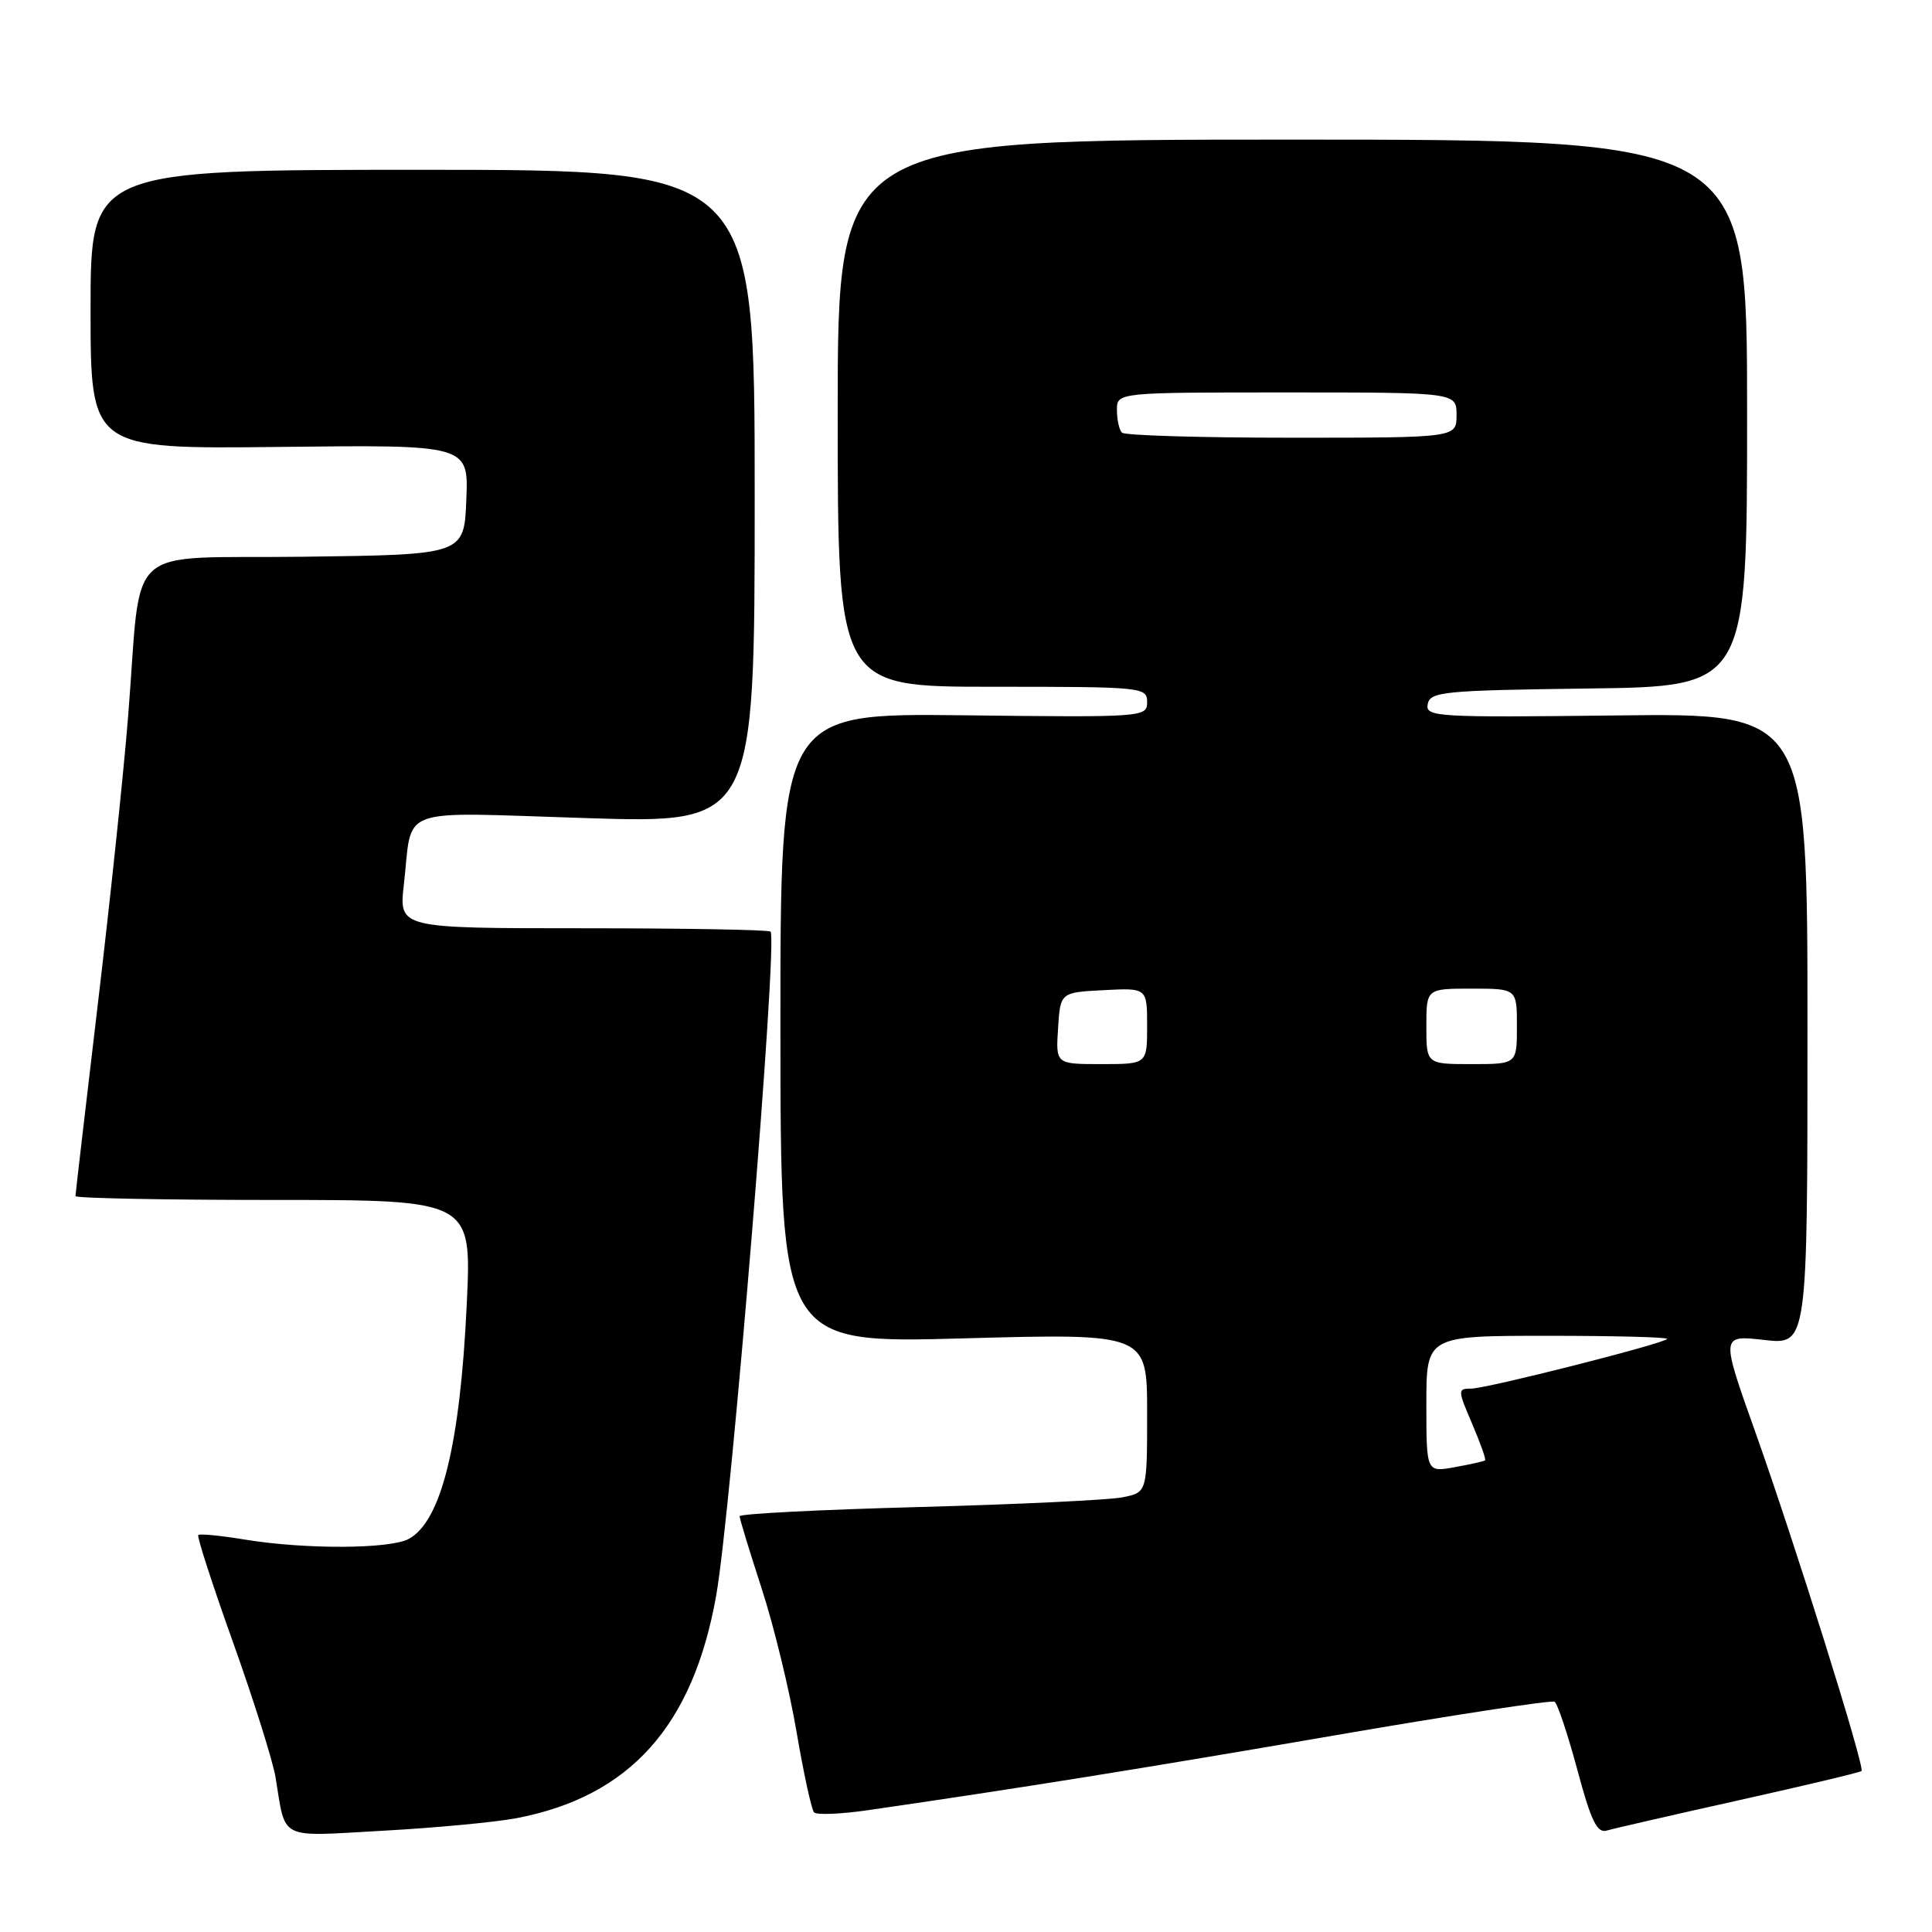 <?xml version="1.0" encoding="UTF-8" standalone="no"?>
<!DOCTYPE svg PUBLIC "-//W3C//DTD SVG 1.1//EN" "http://www.w3.org/Graphics/SVG/1.1/DTD/svg11.dtd" >
<svg xmlns="http://www.w3.org/2000/svg" xmlns:xlink="http://www.w3.org/1999/xlink" version="1.1" viewBox="0 0 256 256">
 <g >
 <path fill="currentColor"
d=" M 68.38 240.93 C 83.44 238.07 91.83 228.72 94.90 211.41 C 96.90 200.10 103.10 124.43 102.10 123.44 C 101.86 123.20 90.68 123.00 77.26 123.00 C 52.86 123.00 52.86 123.00 53.51 117.25 C 54.72 106.65 52.12 107.61 77.61 108.40 C 100.00 109.11 100.00 109.11 100.00 65.80 C 100.00 22.50 100.00 22.50 56.00 22.50 C 12.00 22.50 12.00 22.50 12.00 41.00 C 12.00 59.50 12.00 59.50 37.04 59.22 C 62.09 58.93 62.09 58.93 61.79 66.22 C 61.50 73.50 61.50 73.50 40.33 73.77 C 15.92 74.08 18.87 71.40 16.97 95.00 C 16.38 102.42 14.56 119.63 12.94 133.24 C 11.33 146.85 10.00 158.21 10.00 158.49 C 10.00 158.77 21.81 159.00 36.25 159.00 C 62.50 159.00 62.50 159.00 61.85 172.75 C 60.98 191.44 58.46 201.61 54.15 203.92 C 51.64 205.26 40.47 205.31 32.56 204.02 C 29.30 203.48 26.46 203.20 26.27 203.40 C 26.08 203.59 28.15 209.99 30.88 217.62 C 33.61 225.26 36.14 233.30 36.51 235.50 C 37.91 243.96 36.72 243.36 50.78 242.58 C 57.69 242.20 65.61 241.45 68.38 240.93 Z  M 230.42 238.54 C 239.17 236.59 246.48 234.85 246.66 234.67 C 247.14 234.19 237.85 204.55 232.57 189.70 C 228.01 176.90 228.01 176.90 233.76 177.55 C 239.50 178.20 239.50 178.20 239.50 136.35 C 239.50 94.50 239.50 94.50 214.17 94.80 C 190.23 95.08 188.85 95.00 189.18 93.30 C 189.50 91.65 191.23 91.48 210.51 91.23 C 231.50 90.96 231.50 90.96 231.50 54.73 C 231.50 18.50 231.50 18.50 171.25 18.50 C 111.00 18.50 111.00 18.50 111.00 54.75 C 111.00 91.00 111.00 91.00 131.50 91.00 C 151.45 91.00 152.00 91.05 152.00 93.03 C 152.00 95.03 151.56 95.06 127.70 94.78 C 103.40 94.50 103.40 94.50 103.41 136.25 C 103.43 178.01 103.43 178.01 127.71 177.34 C 152.00 176.68 152.00 176.68 152.00 187.22 C 152.00 197.75 152.00 197.75 148.75 198.40 C 146.96 198.76 134.81 199.34 121.75 199.69 C 108.69 200.04 98.00 200.58 98.00 200.91 C 98.00 201.23 99.32 205.55 100.93 210.50 C 102.54 215.45 104.62 224.00 105.55 229.50 C 106.49 235.00 107.53 239.79 107.87 240.15 C 108.22 240.51 111.42 240.38 115.00 239.86 C 134.70 237.01 151.43 234.33 176.89 229.94 C 192.50 227.25 205.59 225.25 205.99 225.49 C 206.38 225.73 207.73 229.78 209.00 234.49 C 210.82 241.28 211.62 242.94 212.90 242.56 C 213.78 242.30 221.66 240.49 230.42 238.54 Z  M 189.00 186.05 C 189.00 177.00 189.00 177.00 205.17 177.00 C 214.06 177.00 221.14 177.19 220.91 177.42 C 220.22 178.11 196.95 184.00 194.93 184.00 C 193.14 184.00 193.14 184.17 195.06 188.64 C 196.15 191.19 196.93 193.38 196.78 193.51 C 196.62 193.63 194.81 194.04 192.75 194.41 C 189.00 195.09 189.00 195.09 189.00 186.05 Z  M 140.20 136.25 C 140.50 131.50 140.50 131.50 146.25 131.20 C 152.00 130.90 152.00 130.90 152.00 135.95 C 152.00 141.00 152.00 141.00 145.95 141.00 C 139.89 141.00 139.89 141.00 140.20 136.25 Z  M 189.00 136.00 C 189.00 131.00 189.00 131.00 195.00 131.00 C 201.00 131.00 201.00 131.00 201.00 136.00 C 201.00 141.00 201.00 141.00 195.00 141.00 C 189.00 141.00 189.00 141.00 189.00 136.00 Z  M 148.67 57.33 C 148.30 56.97 148.00 55.62 148.00 54.33 C 148.00 52.00 148.00 52.00 170.50 52.00 C 193.00 52.00 193.00 52.00 193.00 55.00 C 193.00 58.00 193.00 58.00 171.17 58.00 C 159.16 58.00 149.03 57.70 148.67 57.33 Z "/>
</g>
</svg>